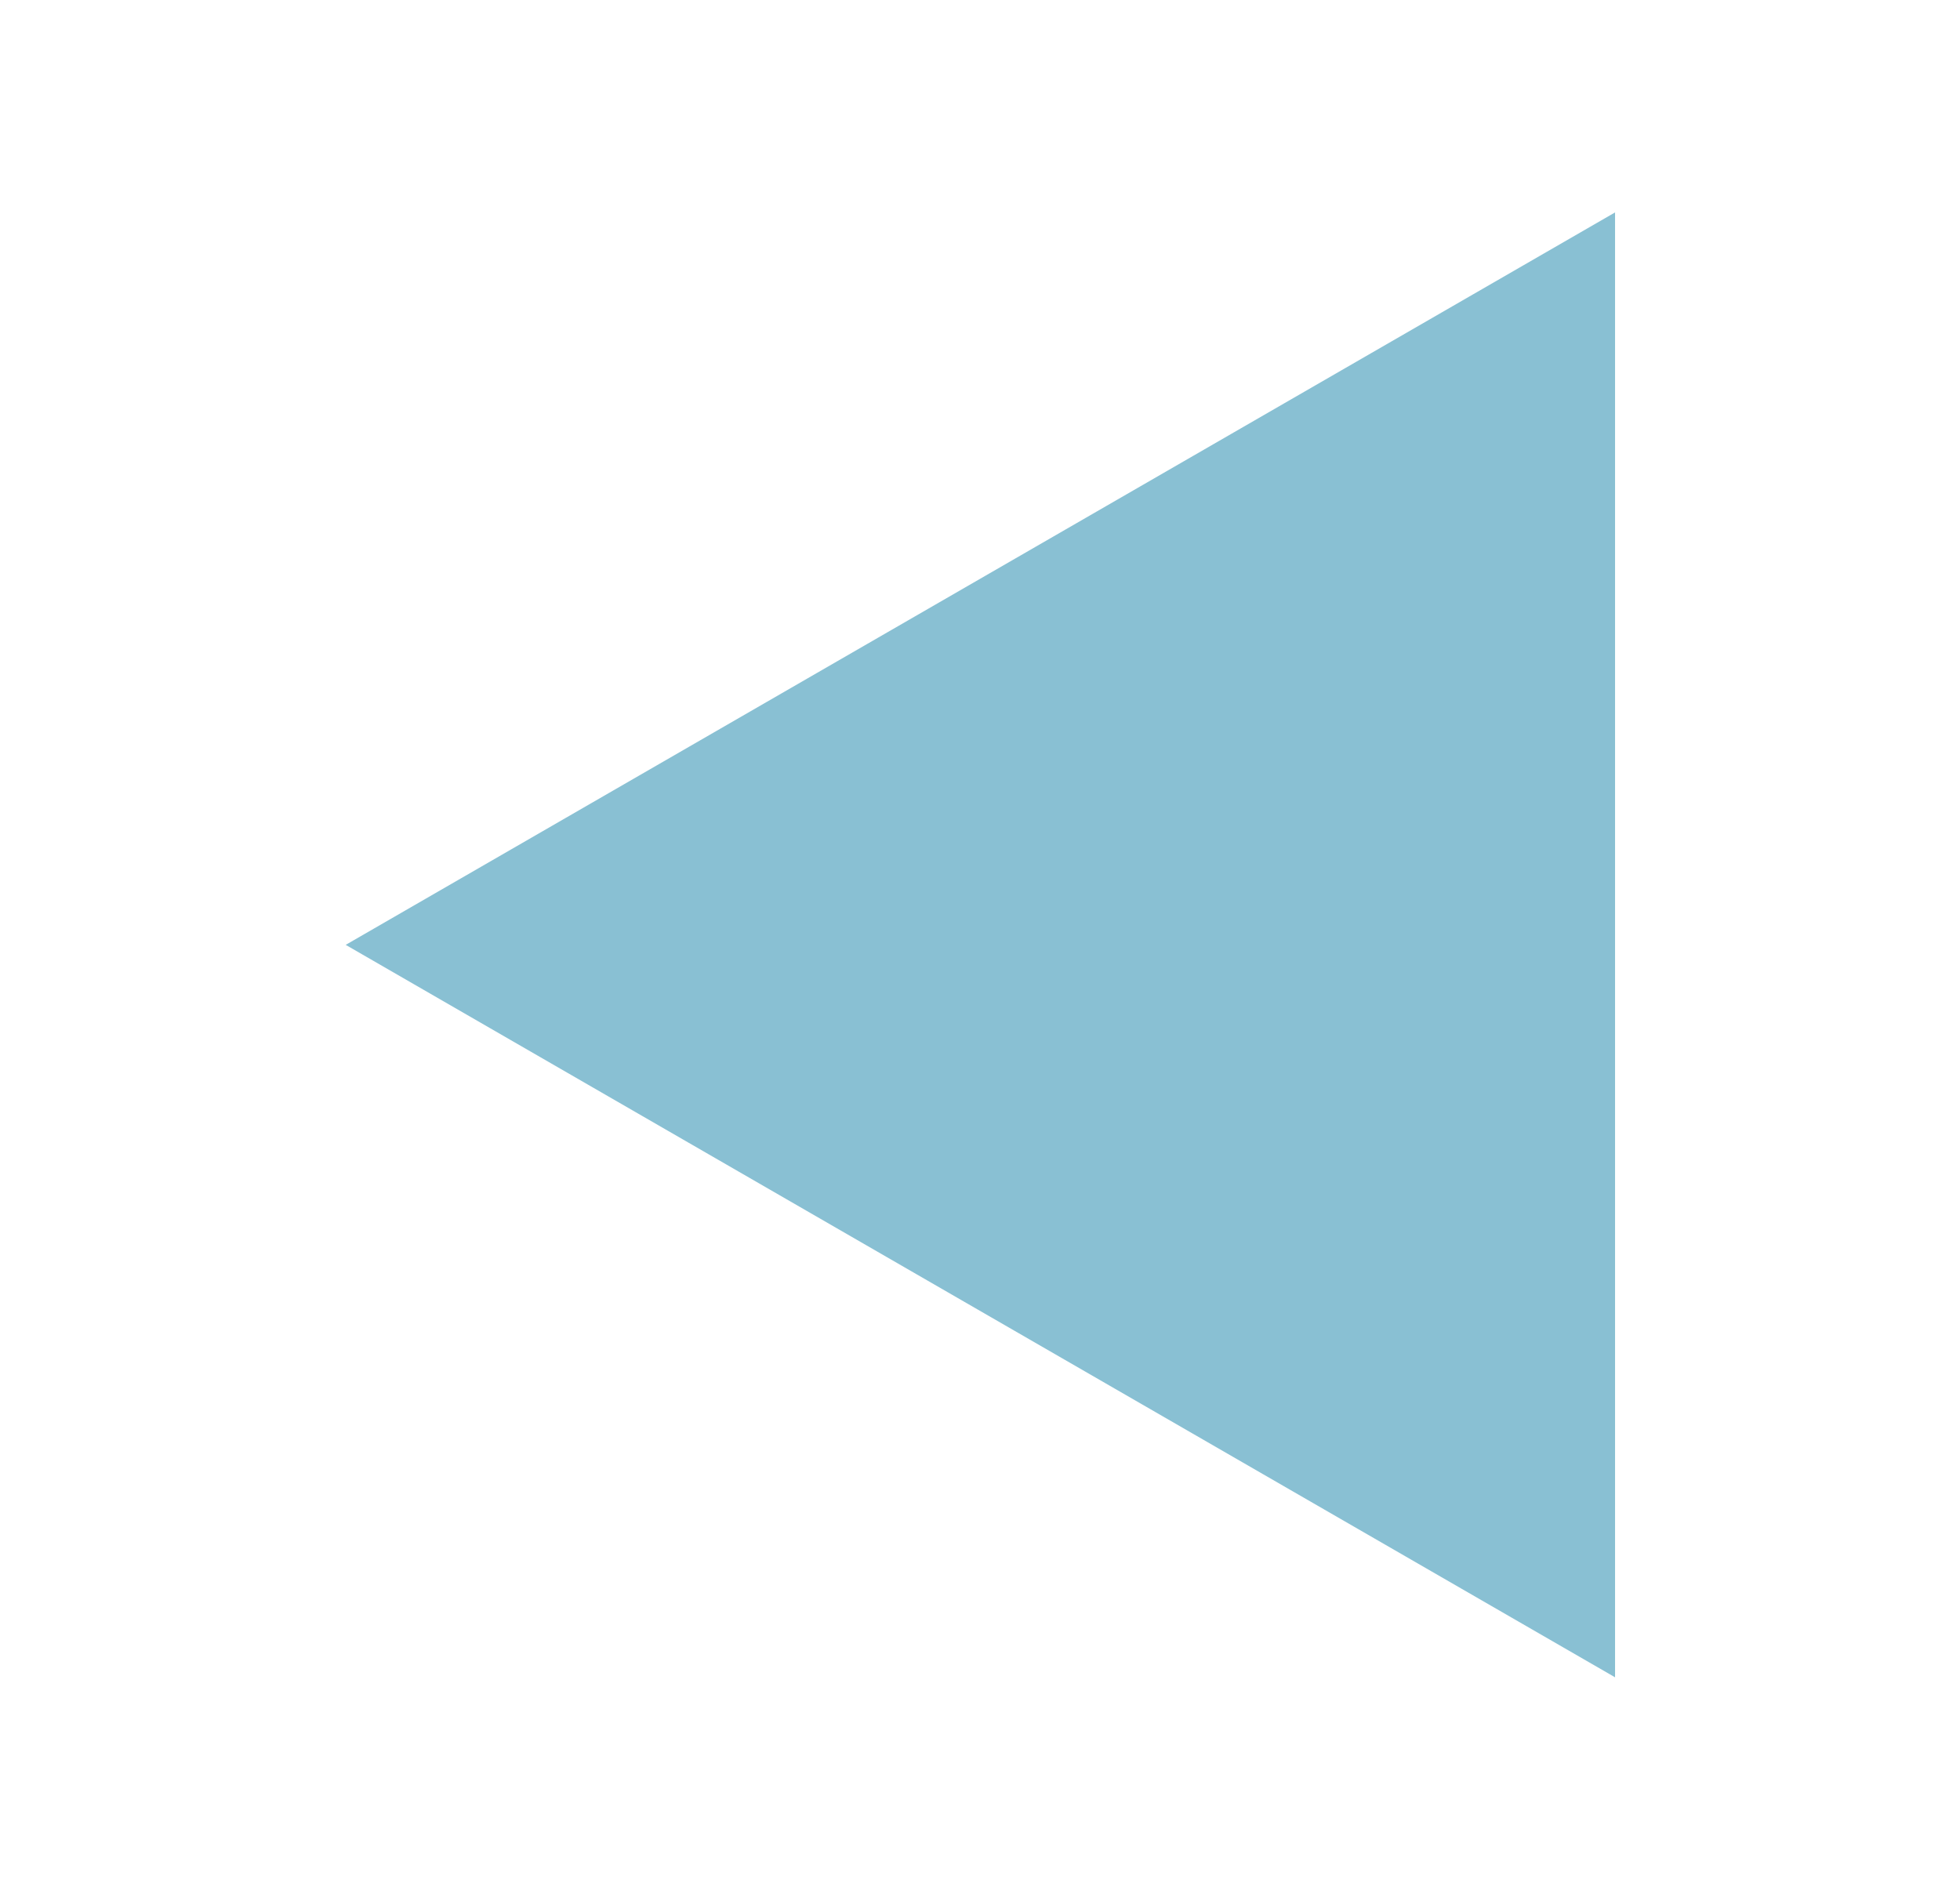 <?xml version="1.0" encoding="utf-8"?>
<!-- Generator: Adobe Illustrator 28.0.0, SVG Export Plug-In . SVG Version: 6.00 Build 0)  -->
<svg version="1.1" id="Layer_1" xmlns="http://www.w3.org/2000/svg" xmlns:xlink="http://www.w3.org/1999/xlink" x="0px" y="0px"
	 viewBox="0 0 25.74 24.82" style="enable-background:new 0 0 25.74 24.82;" xml:space="preserve">
<style type="text/css">
	.st0{fill:#FFFFFF;stroke:#231F20;stroke-miterlimit:10;}
	.st1{fill:none;stroke:#231F20;stroke-miterlimit:10;}
	.st2{fill:#231F20;stroke:#231F20;stroke-miterlimit:10;}
	.st3{fill:#E1B59B;stroke:#F7FBBF;stroke-miterlimit:10;}
	.st4{fill:#F7FBBF;}
	.st5{fill:#F7FBBF;stroke:#F7FBBF;stroke-miterlimit:10;}
	.st6{fill:#E1B59B;}
	.st7{fill:none;stroke:#F7FBBF;stroke-miterlimit:10;}
	.st8{fill:#CAD9DC;stroke:#656615;stroke-miterlimit:10;}
	.st9{fill:none;stroke:#656615;stroke-miterlimit:10;}
	.st10{fill:#656615;}
	.st11{fill:none;stroke:#CAD9DC;stroke-miterlimit:10;}
	.st12{fill:#F0F0D7;stroke:#89C0D3;stroke-miterlimit:10;}
	.st13{fill:none;stroke:#89C0D3;stroke-miterlimit:10;}
	.st14{fill:#89C0D3;}
	.st15{fill:none;stroke:#F0F0D7;stroke-miterlimit:10;}
	.st16{fill:#F0F0D7;stroke:#F0F0D7;stroke-miterlimit:10;}
	.st17{fill:#D1BCE6;stroke:#8D1E3C;stroke-miterlimit:10;}
	.st18{fill:none;stroke:#8D1E3C;stroke-miterlimit:10;}
	.st19{fill:#8D1E3C;}
	.st20{fill:none;stroke:#D1BCE6;stroke-miterlimit:10;}
</style>
<polygon class="st14" points="4.54,12.41 21.21,22.03 21.21,2.79 "/>
</svg>
